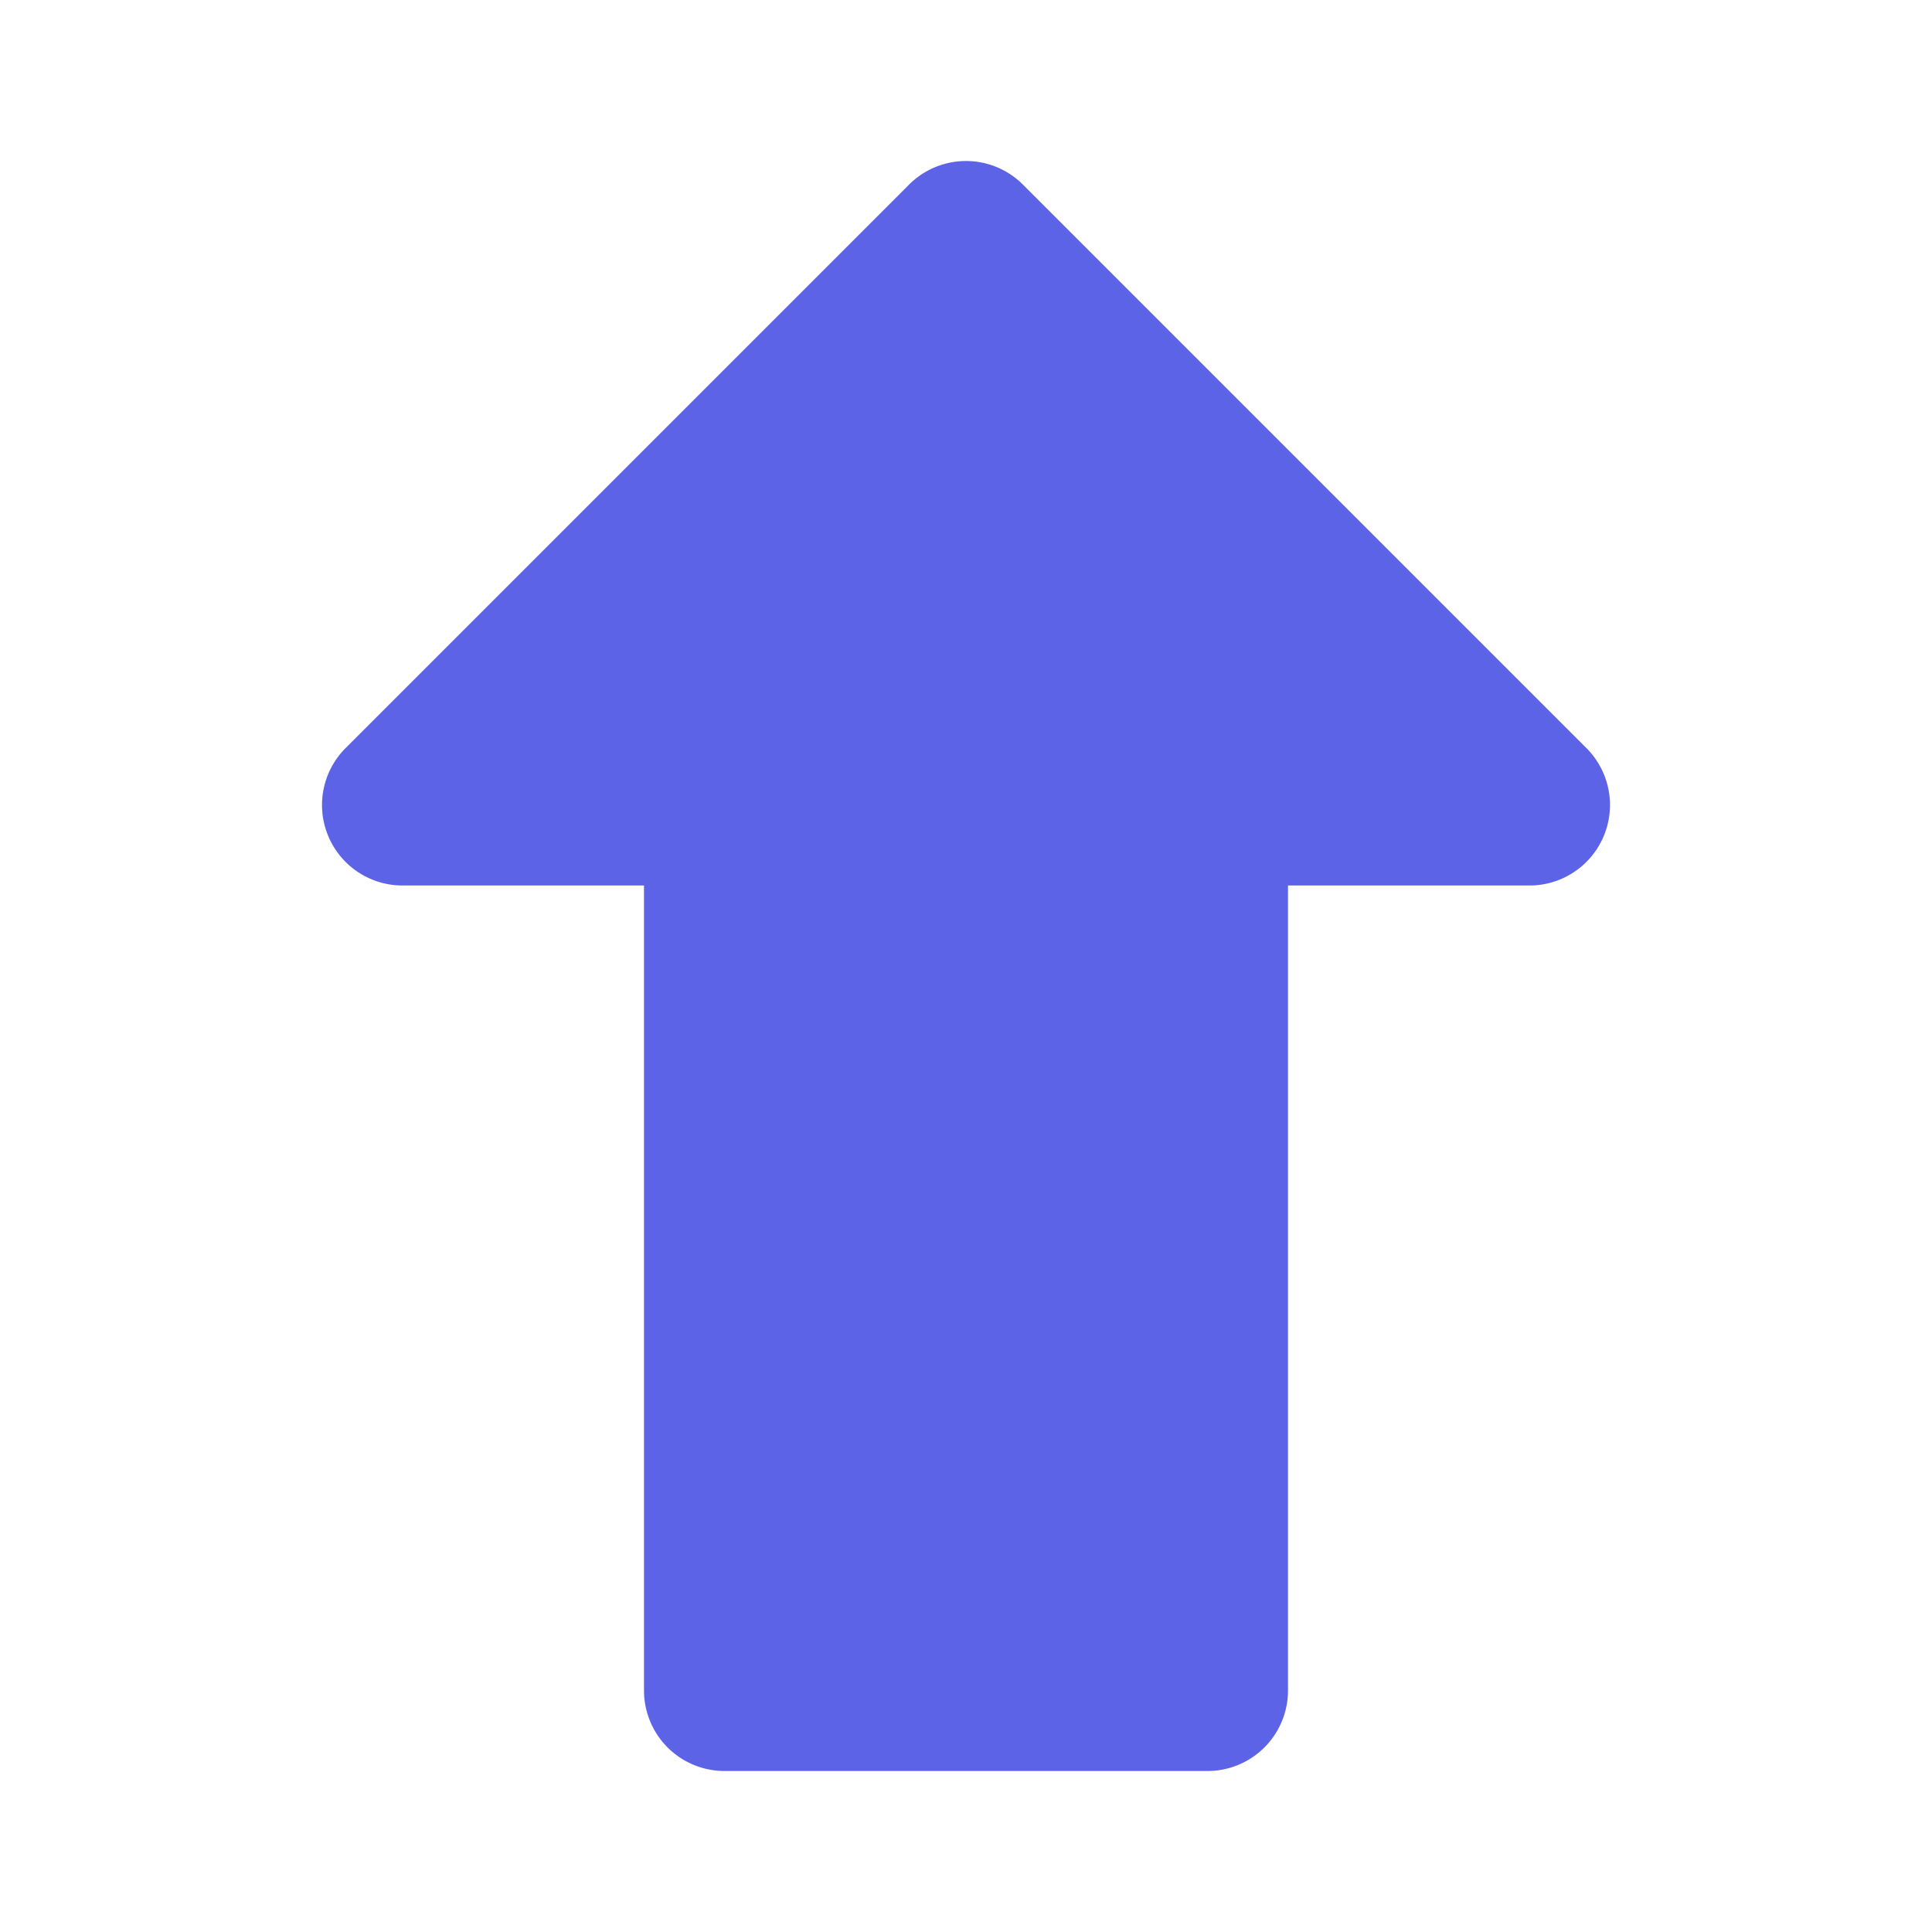 <svg xmlns="http://www.w3.org/2000/svg" viewBox="0 0 24 24"><path d="m19.707 9.293-7-7a1 1 0 0 0-1.414 0l-7 7A1 1 0 0 0 5 11h3v10a1 1 0 0 0 1 1h6a1 1 0 0 0 1-1V11h3a1 1 0 0 0 .707-1.707z" style="fill:#5d63e6" data-name="Up"/></svg>